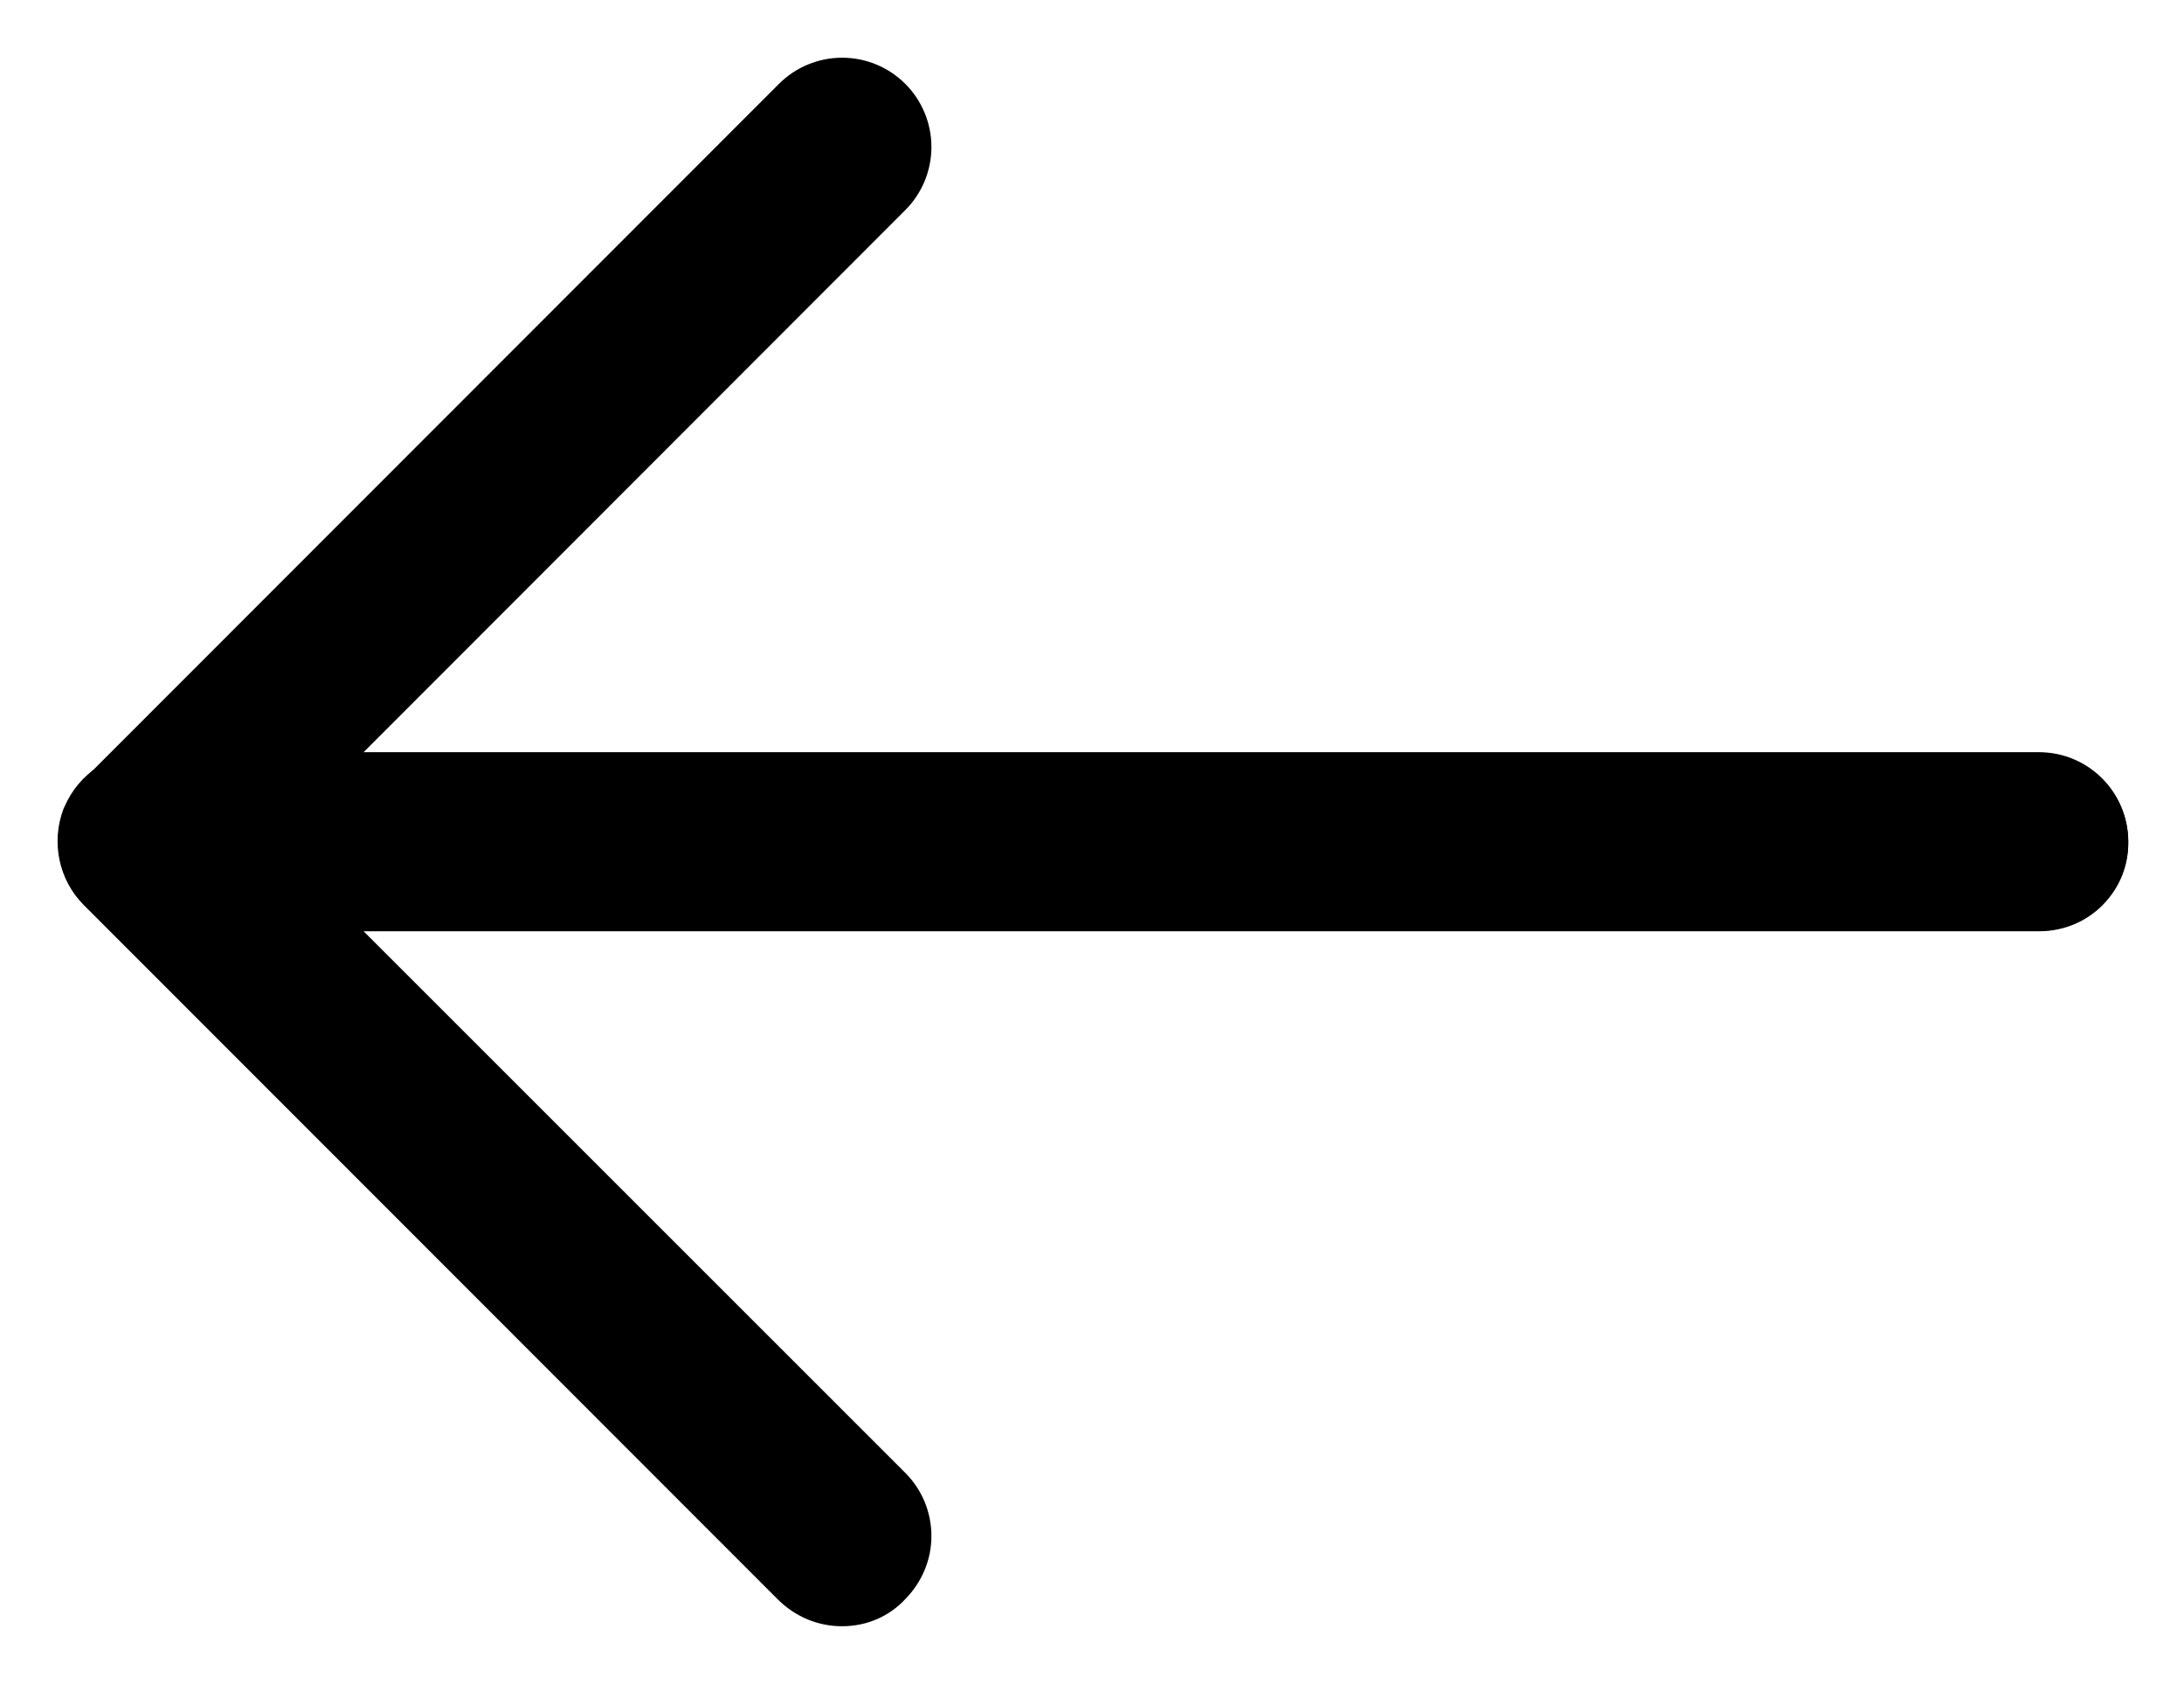 <?xml version="1.0" encoding="utf-8"?>
<!-- Generator: Adobe Illustrator 22.0.1, SVG Export Plug-In . SVG Version: 6.00 Build 0)  -->
<svg version="1.1" id="Layer_1" xmlns="http://www.w3.org/2000/svg" xmlns:xlink="http://www.w3.org/1999/xlink" x="0px" y="0px"
	 viewBox="0 0 442.7 341.4" style="enable-background:new 0 0 442.7 341.4;" xml:space="preserve">
<g>
	<path d="M29.9,188.8c-7.3,0-14-4.5-16.7-11.2c-2.9-6.8-1.3-14.5,4-19.8L157.9,17c3.4-3.4,8-5.3,12.8-5.3s9.4,1.9,12.8,5.3
		c3.4,3.4,5.3,8,5.3,12.8c0,4.8-1.9,9.4-5.3,12.8L73.6,152.6h339.7c9.9,0,18,8.1,18.1,18c0.1,4.8-1.7,9.3-5.1,12.8
		c-3.4,3.5-8.1,5.4-12.9,5.4H29.9z"/>
	<path d="M413.4,178.8H29.9c-3.3,0-6.3-2-7.5-5c-1.3-3-0.6-6.5,1.8-8.9L165,24.1c3.2-3.2,8.3-3.2,11.5,0s3.2,8.3,0,11.5l-127,127
		h363.8c4.5,0,8.1,3.6,8.1,8.1C421.5,175.2,417.8,178.8,413.4,178.8z"/>
	<path d="M170.7,329.7c-4.9,0-9.4-1.9-12.9-5.3L17,183.5c-5.1-5.1-6.7-12.8-4.1-19.6l0.1-0.2l0.1-0.2c2.9-6.7,9.4-11,16.7-11h383.5
		c10,0,18.1,8.1,18.1,18.1c0,10-8.1,18.1-18.1,18.1H73.6l109.9,109.9c3.4,3.4,5.3,8,5.3,12.8c0,4.8-1.9,9.3-5.2,12.7
		C180.3,327.7,175.7,329.7,170.7,329.7z"/>
	<path d="M170.7,319.7c-2.1,0-4.2-0.8-5.8-2.4L24.1,176.4c-2.3-2.3-3-5.8-1.8-8.9c1.3-3,4.2-5,7.5-5h383.5c4.5,0,8.1,3.6,8.1,8.1
		s-3.6,8.1-8.1,8.1H49.5l127,127c3.2,3.2,3.2,8.3,0,11.5C174.9,318.9,172.8,319.7,170.7,319.7z"/>
</g>
</svg>
